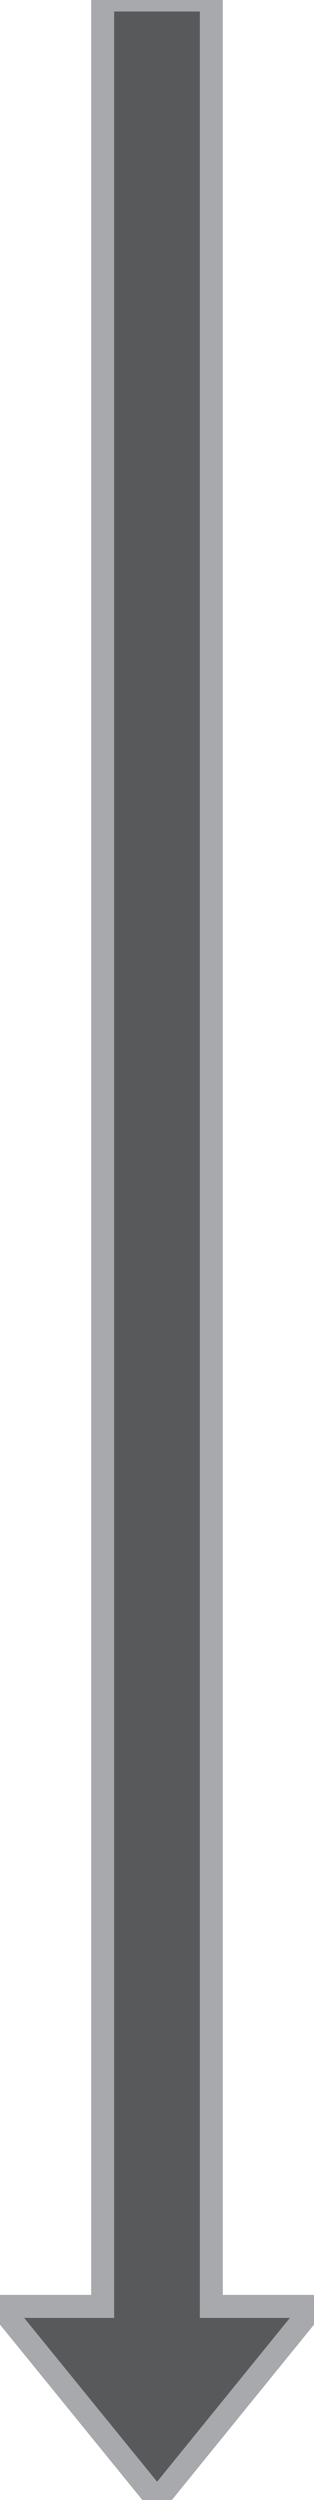 <?xml version="1.0" encoding="UTF-8"?><svg id="Layer_2" role="presentation" xmlns="http://www.w3.org/2000/svg"
    viewBox="0 0 13.67 108.62">
    <defs>
        <style>
            .cls-1 {
                fill: #58595b;
            }
        </style>
    </defs>
    <g id="Layer_1-2">
        <polygon class="cls-1" points="9.2 100.21 9.2 0 4.47 0 4.47 100.21 0 100.21 6.84 108.62 13.67 100.21 9.2 100.21"
            stroke-width="1." stroke="#A7A9AC" stroke-caps="round" />
    </g>
</svg>